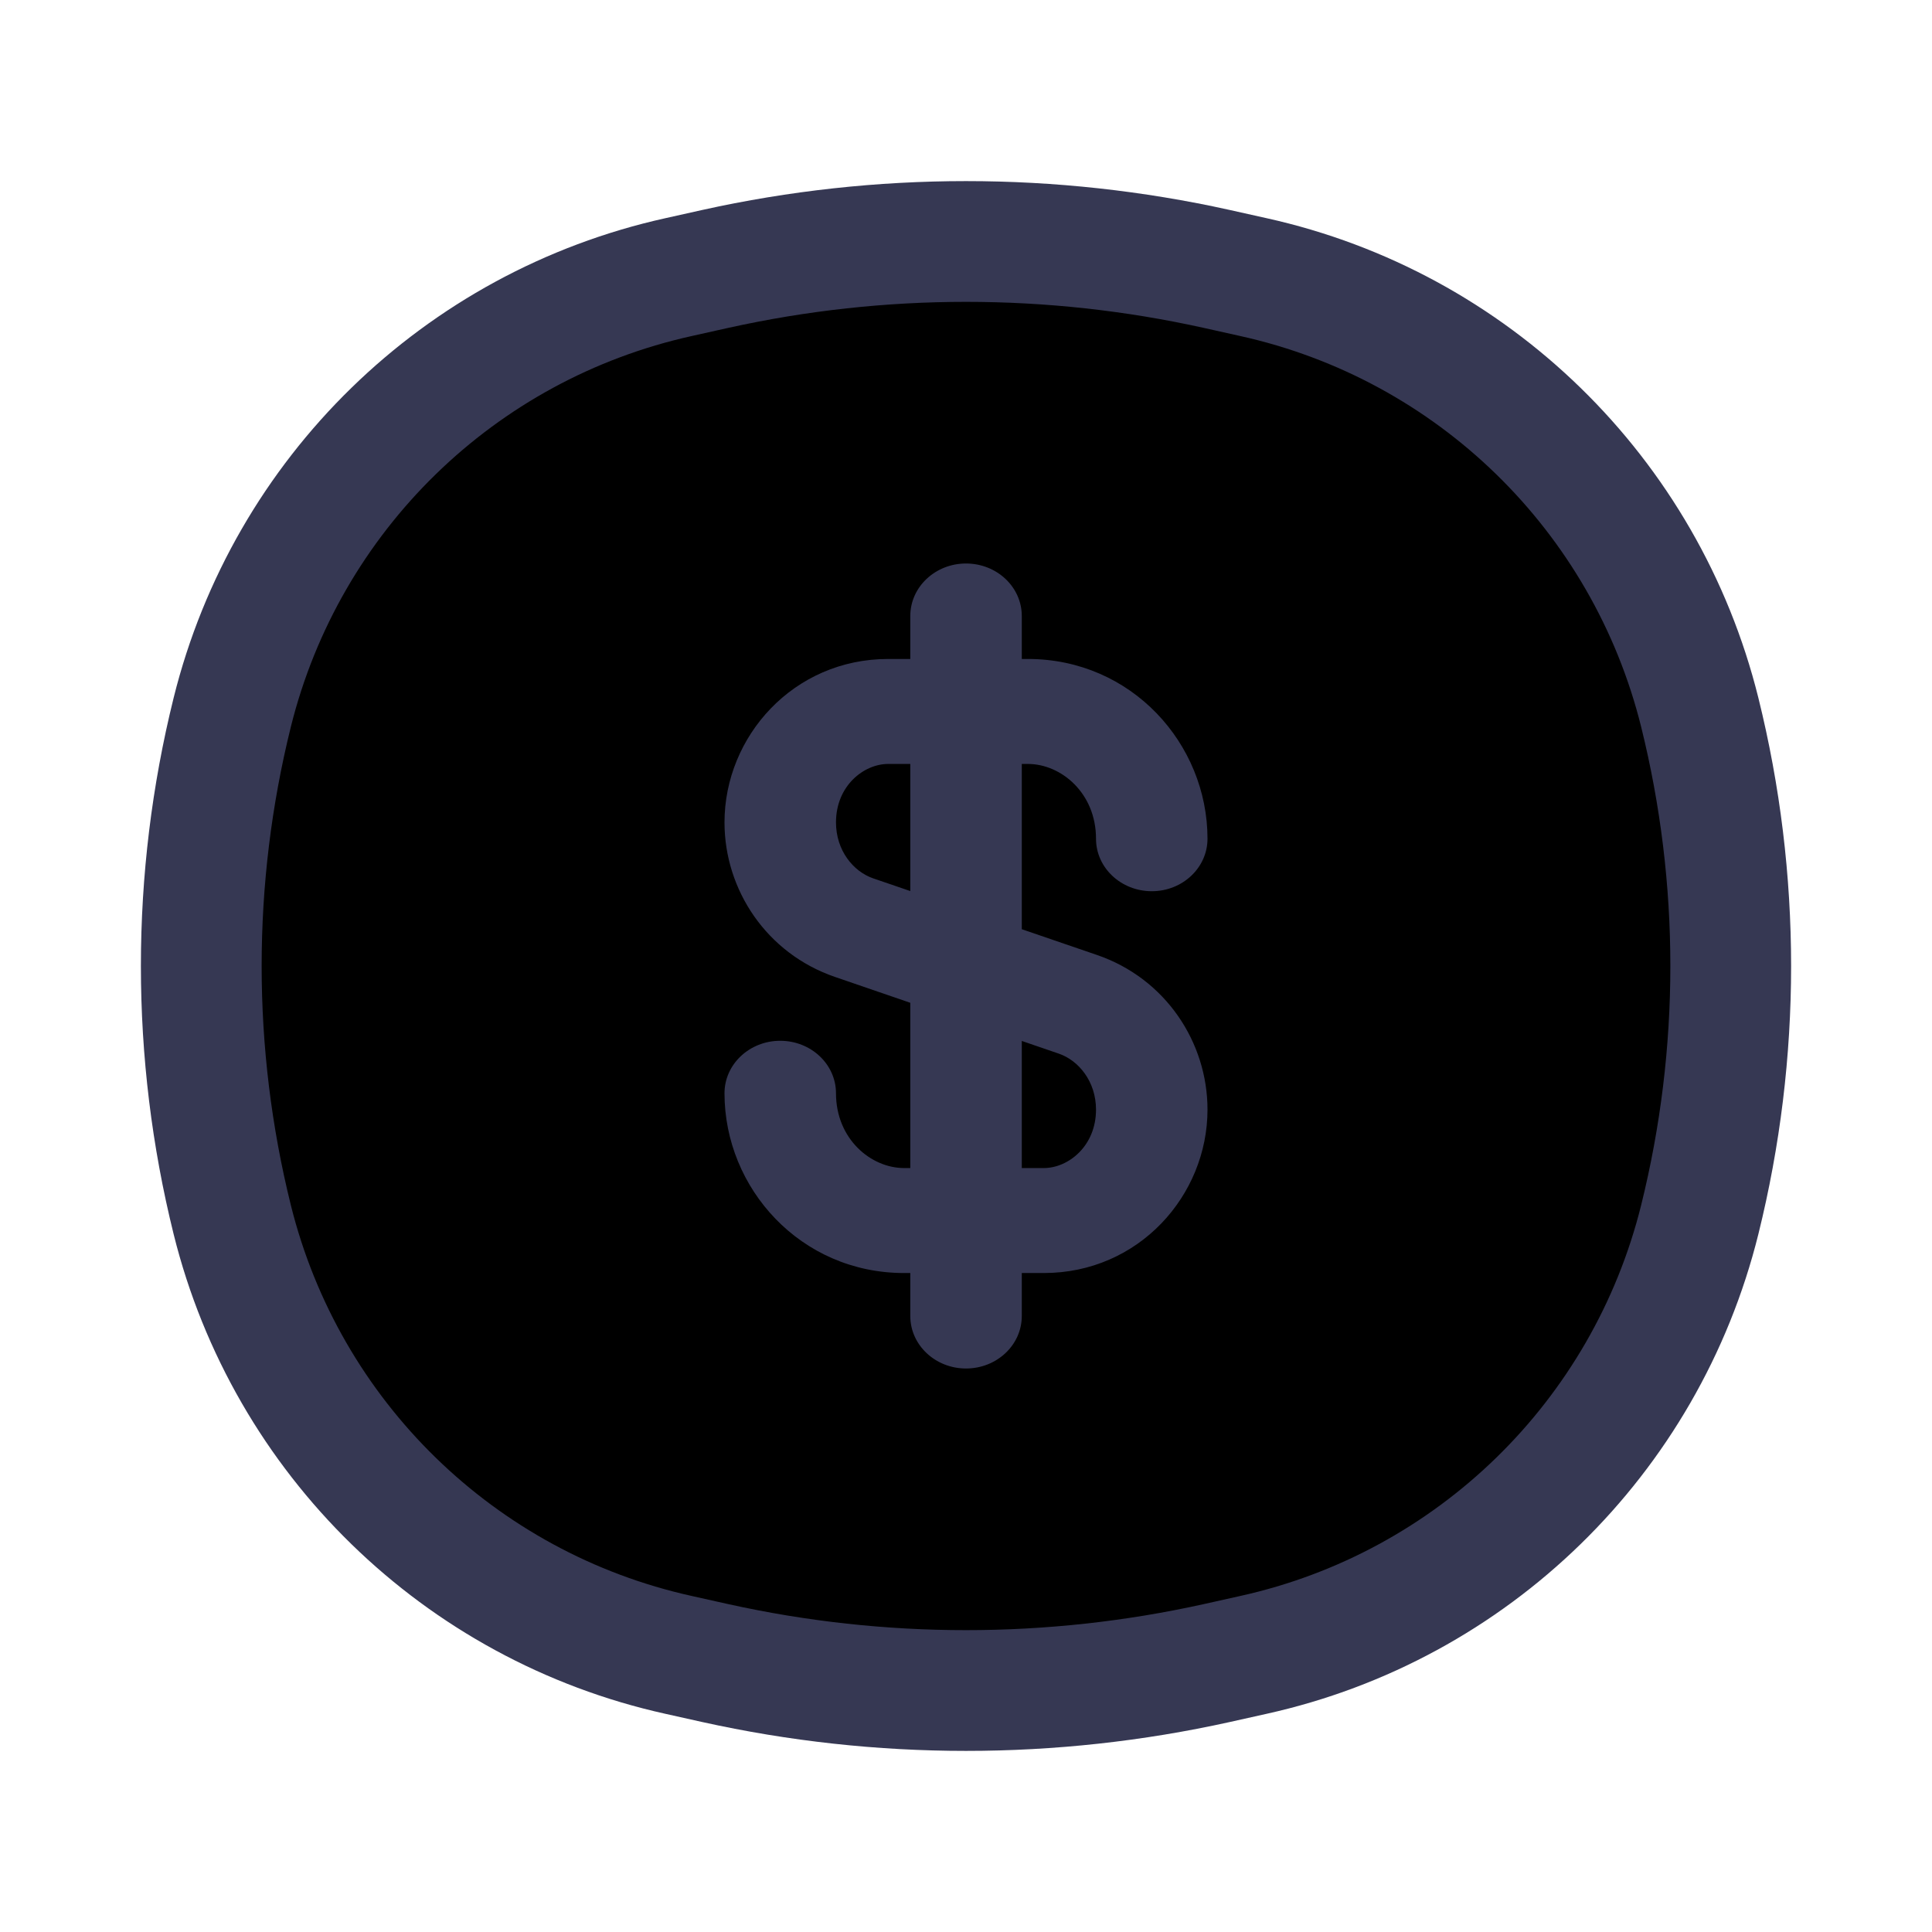 <svg  viewBox="0 0 24 24" fill="currentColor" xmlns="http://www.w3.org/2000/svg">
<path d="M2.885 8.849C3.558 6.14 5.706 4.045 8.431 3.442L8.884 3.341C10.937 2.886 13.063 2.886 15.116 3.341L15.569 3.442C18.294 4.045 20.442 6.14 21.115 8.849C21.628 10.918 21.628 13.082 21.115 15.151C20.442 17.86 18.294 19.955 15.569 20.558L15.116 20.659C13.063 21.114 10.937 21.114 8.884 20.659L8.431 20.558C5.706 19.955 3.558 17.86 2.885 15.151C2.372 13.082 2.372 10.918 2.885 8.849Z" stroke="#363853" stroke-width="1.5"/>
<path fill-rule="evenodd" clip-rule="evenodd" d="M12 7C12.383 7 12.693 7.292 12.693 7.652V8.186H12.769C14.057 8.186 15 9.24 15 10.419C15 10.779 14.69 11.071 14.308 11.071C13.925 11.071 13.615 10.779 13.615 10.419C13.615 9.851 13.181 9.49 12.769 9.49H12.693V11.543L13.627 11.863C14.477 12.154 15 12.946 15 13.784C15 14.851 14.145 15.814 12.967 15.814H12.693V16.348C12.693 16.708 12.383 17 12 17C11.618 17 11.308 16.708 11.308 16.348V15.814H11.231C9.943 15.814 9 14.76 9 13.581C9 13.221 9.31 12.929 9.692 12.929C10.075 12.929 10.385 13.221 10.385 13.581C10.385 14.149 10.819 14.51 11.231 14.51H11.308V12.457L10.373 12.136C9.523 11.845 9 11.054 9 10.216C9 9.149 9.855 8.186 11.033 8.186H11.308V7.652C11.308 7.292 11.618 7 12 7ZM11.308 9.49H11.033C10.731 9.49 10.385 9.761 10.385 10.216C10.385 10.565 10.6 10.826 10.846 10.911L11.308 11.069V9.49ZM12.693 12.931V14.51H12.967C13.269 14.51 13.615 14.239 13.615 13.784C13.615 13.435 13.4 13.174 13.154 13.089L12.693 12.931Z" fill="#363853"/>
</svg>
